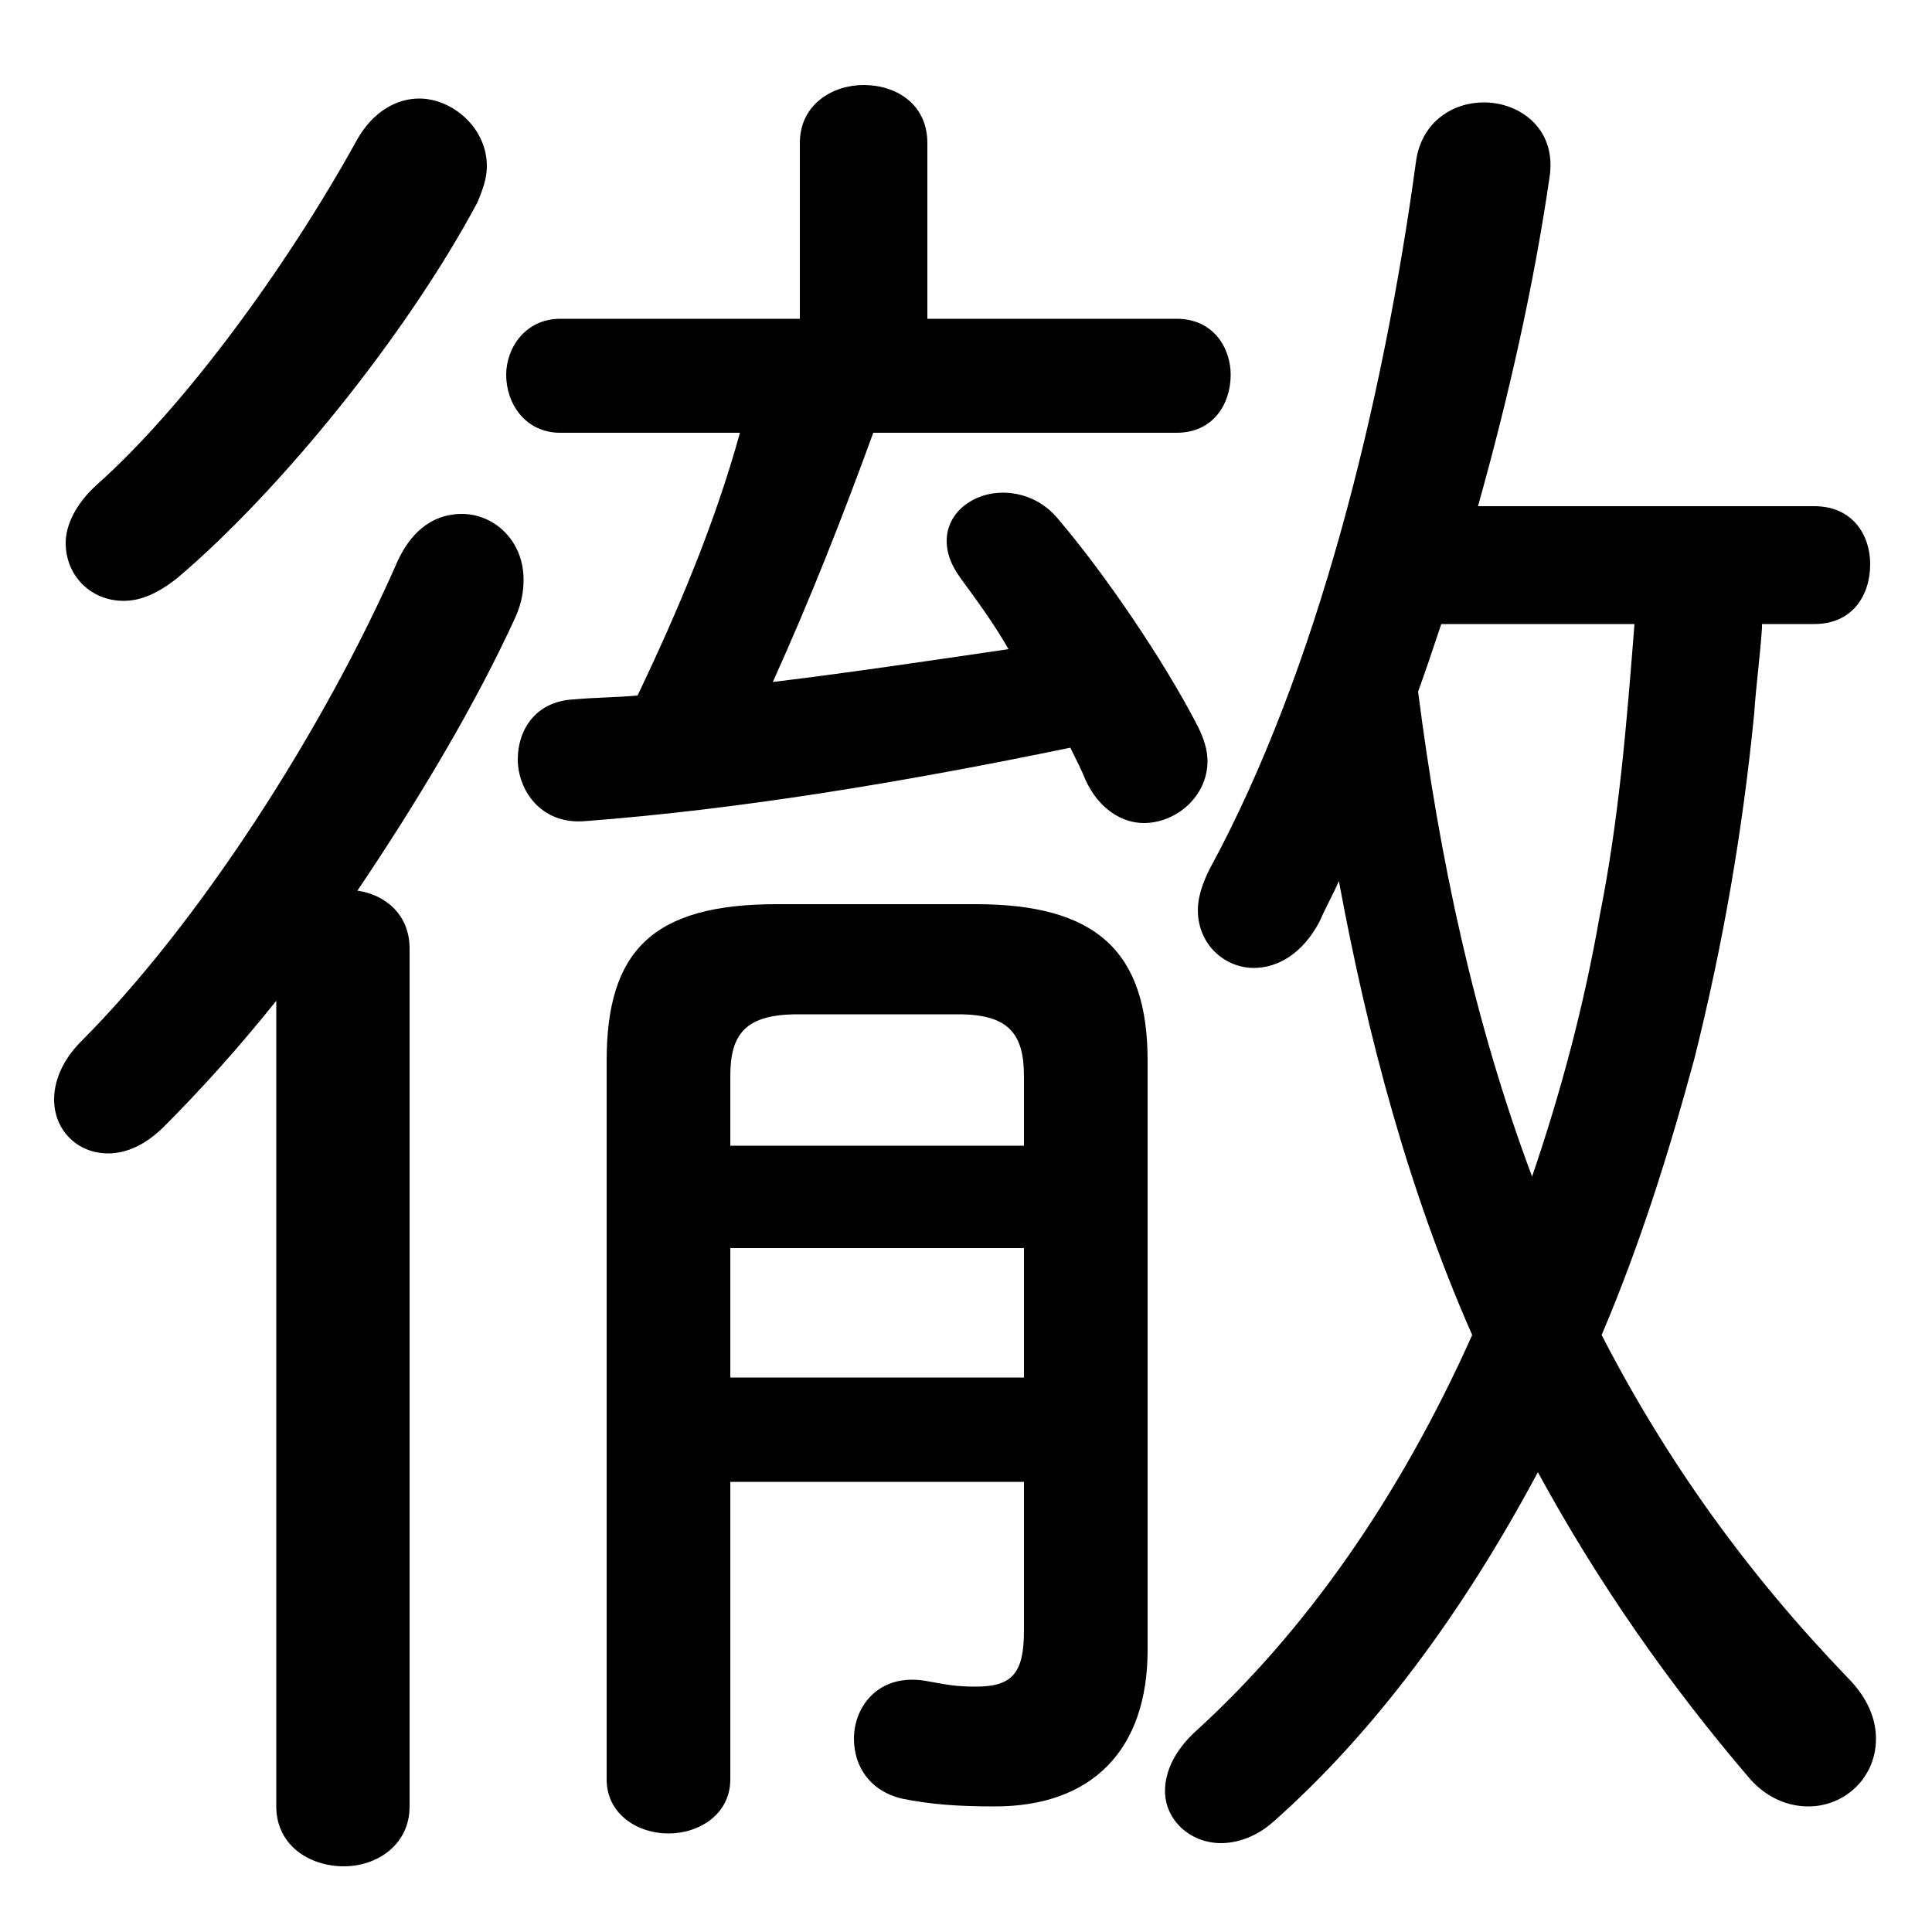 <svg xmlns="http://www.w3.org/2000/svg" viewBox="0 -44.0 50.0 50.0">
    <rect x="0" y="-44.0" width="50.0" height="50.0" fill="#808080" stroke="none"/>
    <g transform="scale(1, -1)">
        <!-- ボディの枠 -->
        <rect x="0" y="-6.0" width="50.0" height="50.0"
            stroke="white" fill="white"/>
        <!-- グリフ座標系の原点 -->
        <circle cx="0" cy="0" r="5" fill="white"/>
        <!-- グリフのアウトライン -->
        <g style="fill:black;stroke:#000000;stroke-width:0;stroke-linecap:round;stroke-linejoin:round;">
        <path d="M 19.15 32.8 C 18.5 30.45 17.55 28.2 16.5 26.0 C 15.95 25.95 15.4 25.95 14.85 25.9 C 13.85 25.85 13.4 25.1 13.4 24.35 C 13.4 23.55 14.0 22.65 15.15 22.75 C 19.1 23.05 23.35 23.75 27.7 24.65 C 27.85 24.35 28.0 24.05 28.1 23.8 C 28.45 23.05 29.05 22.7 29.6 22.7 C 30.45 22.7 31.25 23.4 31.25 24.3 C 31.25 24.6 31.15 24.9 31.0 25.2 C 30.1 26.95 28.55 29.2 27.4 30.55 C 27.0 31.05 26.45 31.25 25.95 31.25 C 25.2 31.25 24.5 30.75 24.5 30.0 C 24.5 29.7 24.6 29.4 24.85 29.05 C 25.25 28.5 25.7 27.9 26.1 27.2 C 24.05 26.9 22.05 26.6 20.0 26.35 C 20.95 28.45 21.8 30.6 22.6 32.8 L 30.45 32.8 C 31.4 32.8 31.85 33.55 31.85 34.3 C 31.85 35.0 31.4 35.75 30.45 35.75 L 24.0 35.75 L 24.0 40.3 C 24.0 41.3 23.2 41.8 22.35 41.8 C 21.55 41.8 20.7 41.3 20.7 40.3 L 20.7 35.75 L 14.5 35.75 C 13.6 35.75 13.1 35.0 13.1 34.3 C 13.1 33.55 13.6 32.8 14.5 32.8 Z M 45.6 27.85 L 46.95 27.85 C 47.95 27.85 48.4 28.6 48.4 29.4 C 48.4 30.15 47.95 30.9 46.95 30.9 L 38.25 30.9 C 39.05 33.75 39.7 36.65 40.1 39.4 C 40.3 40.65 39.35 41.35 38.4 41.35 C 37.6 41.35 36.8 40.85 36.65 39.85 C 35.8 33.6 34.1 26.65 31.3 21.5 C 31.1 21.1 31.0 20.75 31.0 20.45 C 31.0 19.55 31.7 18.95 32.45 18.95 C 33.05 18.95 33.7 19.3 34.15 20.15 C 34.3 20.5 34.5 20.85 34.65 21.2 C 35.4 17.15 36.45 13.2 38.1 9.45 C 36.2 5.2 33.75 1.75 30.95 -0.8 C 30.4 -1.3 30.15 -1.85 30.15 -2.35 C 30.15 -3.1 30.8 -3.7 31.6 -3.7 C 32.0 -3.7 32.5 -3.55 32.95 -3.15 C 35.55 -0.85 37.85 2.25 39.8 5.9 C 41.35 3.05 43.2 0.4 45.3 -2.05 C 45.75 -2.55 46.3 -2.75 46.8 -2.75 C 47.75 -2.75 48.55 -2.0 48.55 -1.0 C 48.55 -0.5 48.35 0.05 47.8 0.6 C 45.25 3.25 43.15 6.15 41.45 9.45 C 42.45 11.8 43.2 14.2 43.85 16.6 C 44.6 19.6 45.1 22.5 45.4 25.55 C 45.45 26.3 45.55 27.0 45.6 27.75 Z M 42.3 27.85 C 42.1 25.3 41.9 22.8 41.4 20.3 C 41.0 18.0 40.4 15.75 39.65 13.55 C 38.15 17.55 37.25 21.8 36.7 26.1 C 36.9 26.65 37.1 27.25 37.3 27.85 Z M 7.15 -2.75 C 7.15 -3.75 8.0 -4.3 8.9 -4.3 C 9.75 -4.3 10.6 -3.75 10.6 -2.75 L 10.6 19.45 C 10.6 20.35 9.95 20.85 9.25 20.95 C 10.8 23.25 12.3 25.75 13.35 28.05 C 13.5 28.4 13.55 28.7 13.55 29.0 C 13.55 30.0 12.8 30.7 11.95 30.7 C 11.3 30.7 10.7 30.35 10.3 29.5 C 8.35 25.05 5.1 20.05 2.1 17.05 C 1.6 16.55 1.4 16.0 1.4 15.55 C 1.4 14.75 2.0 14.15 2.8 14.15 C 3.25 14.15 3.75 14.35 4.25 14.85 C 5.15 15.75 6.15 16.85 7.15 18.1 Z M 26.5 5.65 L 26.5 1.8 C 26.5 0.7 26.2 0.35 25.25 0.35 C 24.75 0.35 24.5 0.4 23.95 0.5 C 22.75 0.7 22.1 -0.15 22.1 -1.0 C 22.1 -1.7 22.5 -2.35 23.35 -2.55 C 24.1 -2.7 24.8 -2.75 25.75 -2.75 C 28.25 -2.75 29.7 -1.3 29.7 1.3 L 29.7 16.55 C 29.7 19.4 28.35 20.6 25.25 20.6 L 20.1 20.6 C 16.9 20.6 15.7 19.4 15.7 16.55 L 15.7 -2.05 C 15.7 -2.95 16.5 -3.45 17.3 -3.45 C 18.1 -3.45 18.9 -2.95 18.9 -2.05 L 18.9 5.65 Z M 26.5 14.35 L 18.9 14.35 L 18.9 16.15 C 18.9 17.25 19.3 17.75 20.65 17.75 L 24.8 17.75 C 26.1 17.75 26.5 17.25 26.5 16.15 Z M 26.5 11.7 L 26.5 8.35 L 18.9 8.35 L 18.9 11.7 Z M 9.25 40.4 C 7.4 37.05 4.75 33.45 2.5 31.45 C 1.95 30.95 1.7 30.4 1.7 29.95 C 1.7 29.1 2.35 28.45 3.2 28.45 C 3.65 28.45 4.1 28.65 4.6 29.05 C 7.25 31.3 10.5 35.3 12.35 38.75 C 12.5 39.1 12.6 39.4 12.6 39.7 C 12.6 40.7 11.7 41.45 10.85 41.45 C 10.25 41.45 9.65 41.1 9.25 40.4 Z"/>
    </g>
    </g>
</svg>
